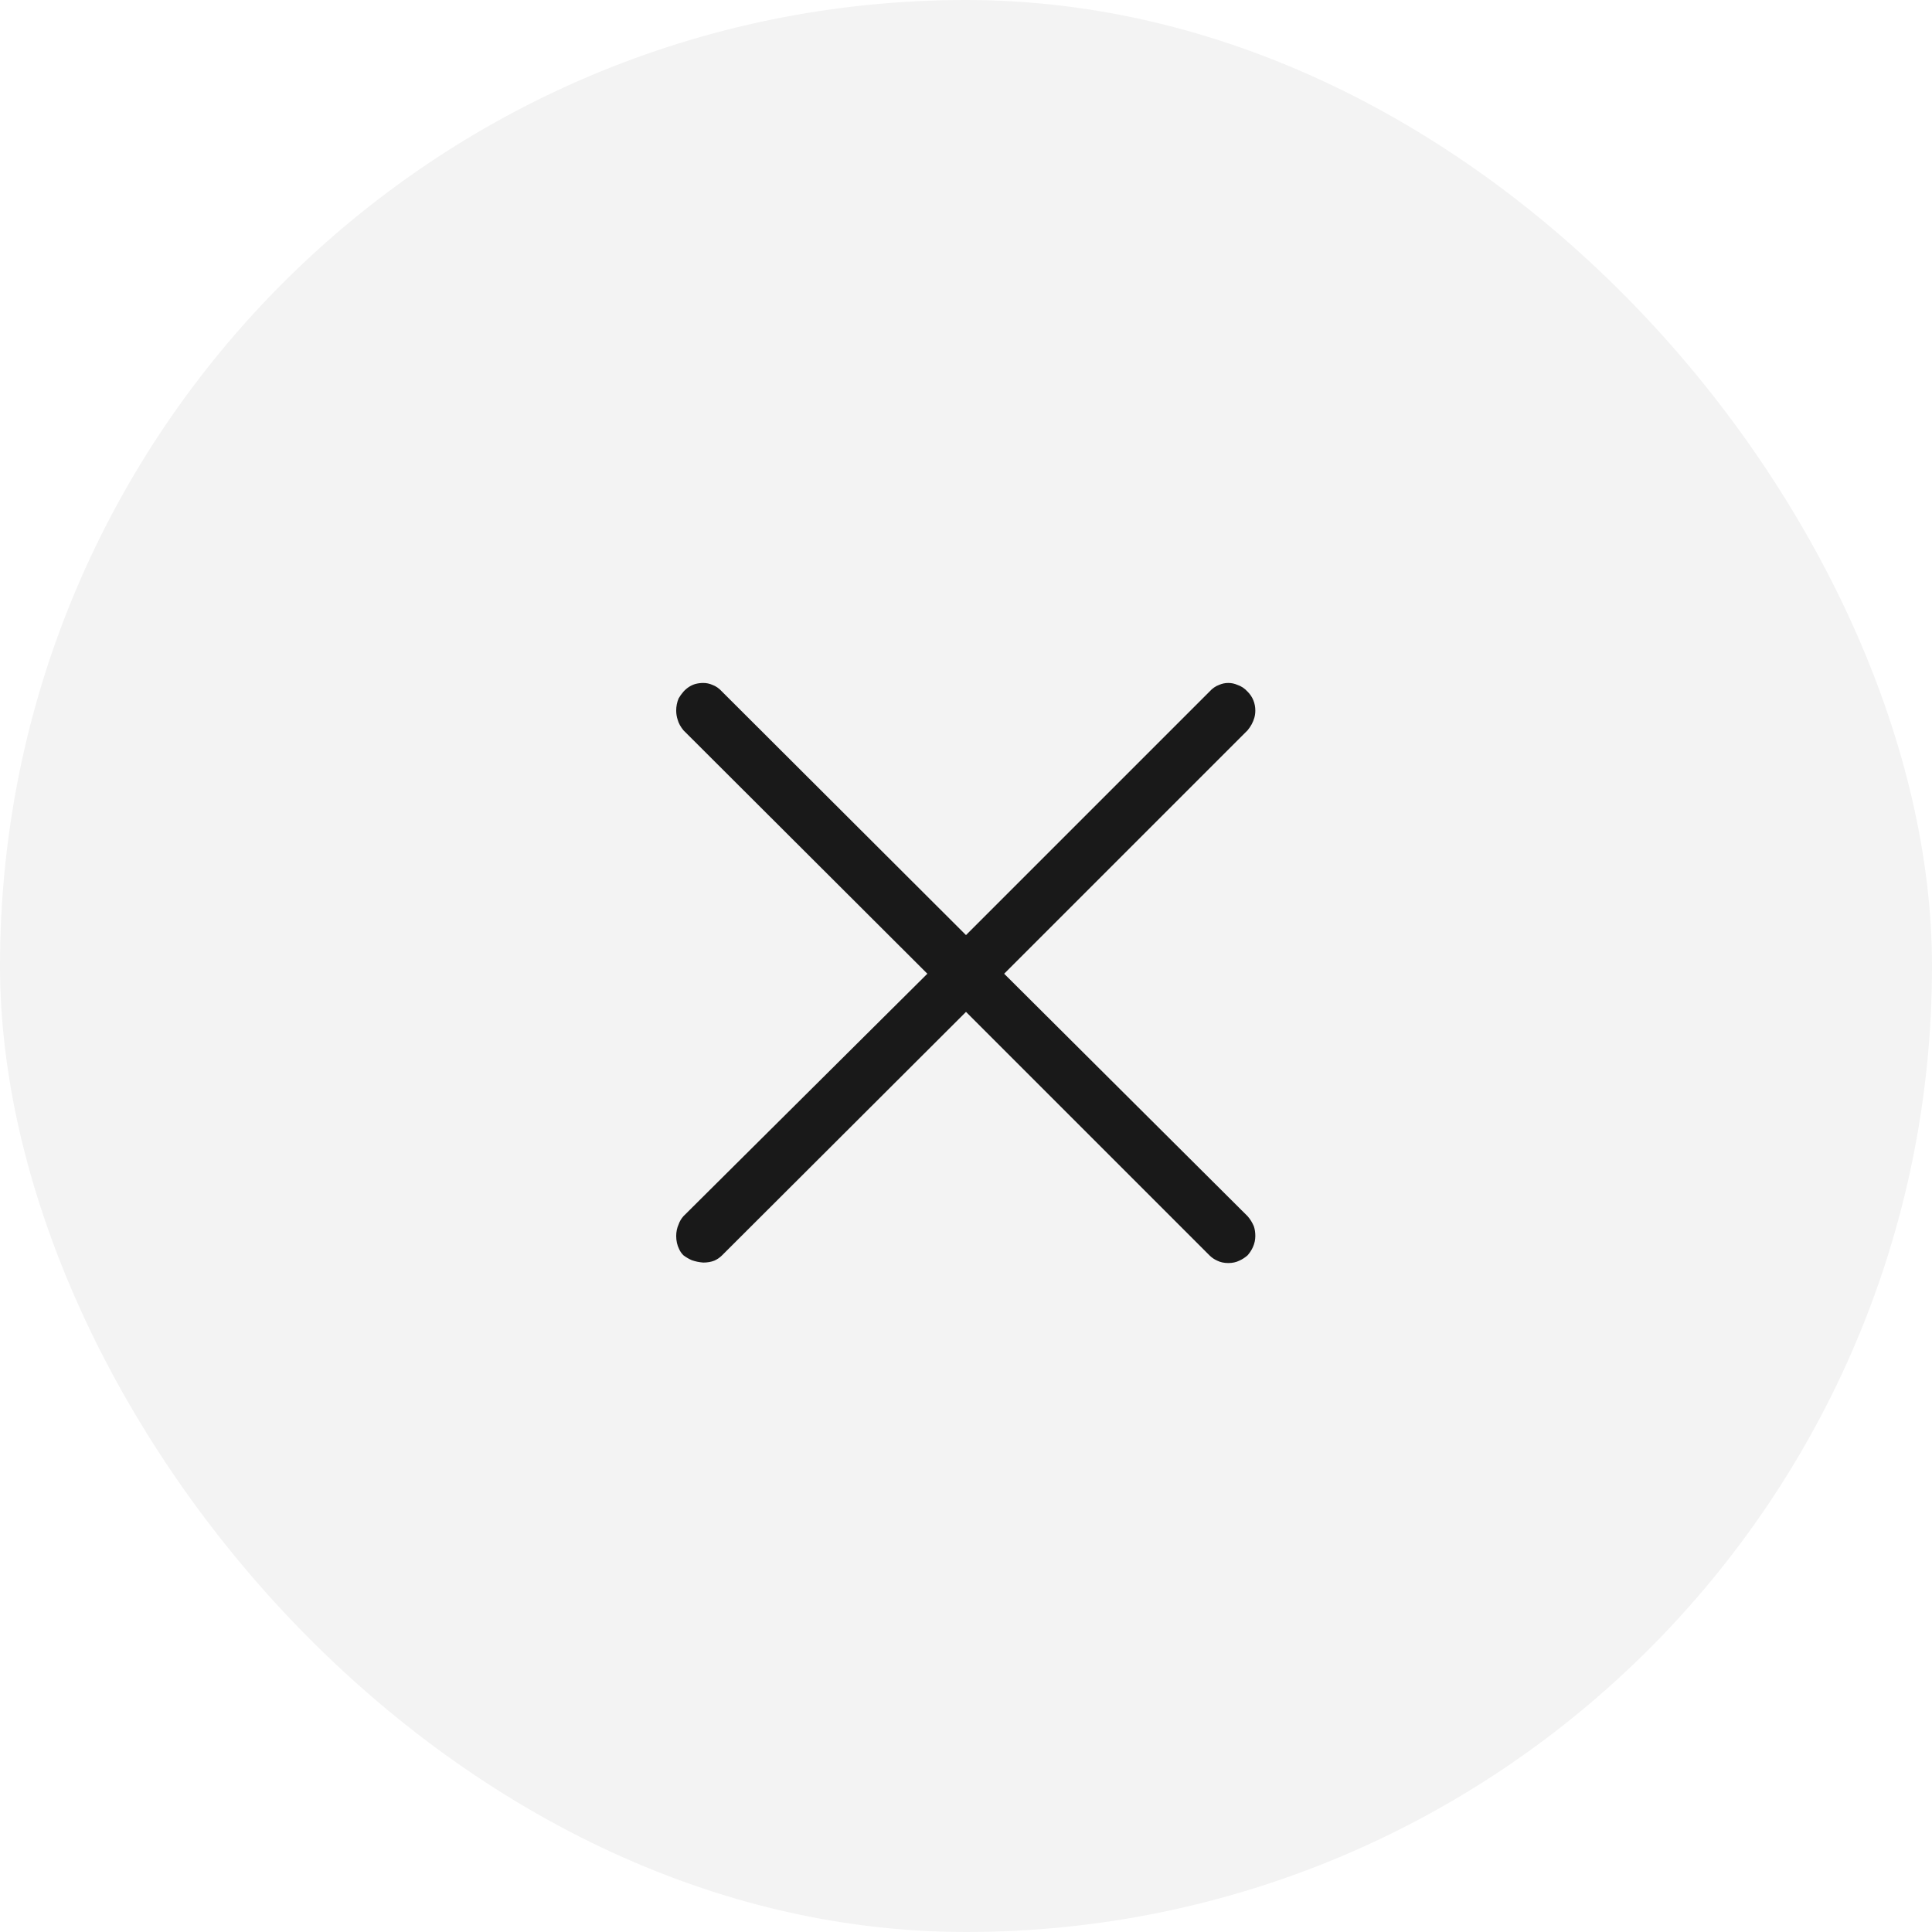 <svg width="40" height="40" viewBox="0 0 40 40" fill="none" xmlns="http://www.w3.org/2000/svg" xmlns:xlink="http://www.w3.org/1999/xlink">
	<desc>
			Created with Pixso.
	</desc>
	<defs/>
	<rect id="close" rx="20" width="40" height="40" fill="#000000" fill-opacity="0.047"/>
	<rect id="xmark" width="18" height="18" transform="translate(11 11)" fill="#FFFFFF" fill-opacity="0"/>
	<path id="󰁖" d="M25.97 14.86Q25.93 15 25.83 15.12L20.79 20.16L25.83 25.18Q25.91 25.27 25.96 25.39Q25.99 25.48 25.99 25.59Q25.99 25.71 25.94 25.82Q25.9 25.91 25.83 25.99Q25.75 26.06 25.66 26.1Q25.56 26.15 25.43 26.15Q25.3 26.15 25.2 26.1Q25.11 26.06 25.04 25.99L20 20.95L14.95 25.99Q14.88 26.06 14.79 26.1Q14.69 26.14 14.56 26.14Q14.43 26.13 14.32 26.09Q14.23 26.05 14.15 25.99Q14.09 25.93 14.06 25.86Q14 25.74 14 25.59Q14 25.46 14.05 25.35Q14.08 25.26 14.15 25.18L19.2 20.16L14.15 15.12Q14.06 15.01 14.03 14.9Q14 14.81 14 14.71Q14 14.58 14.05 14.46Q14.09 14.39 14.15 14.32Q14.26 14.2 14.4 14.16Q14.48 14.14 14.56 14.14Q14.66 14.14 14.75 14.18Q14.86 14.22 14.95 14.32L20 19.36L25.04 14.32Q25.13 14.22 25.24 14.18Q25.33 14.14 25.43 14.14Q25.53 14.14 25.62 14.18Q25.74 14.22 25.83 14.32Q25.91 14.4 25.95 14.5Q25.99 14.6 25.99 14.71Q25.99 14.79 25.97 14.86Z" fill="#000000" fill-opacity="0.898" fill-rule="evenodd"/>
</svg>
